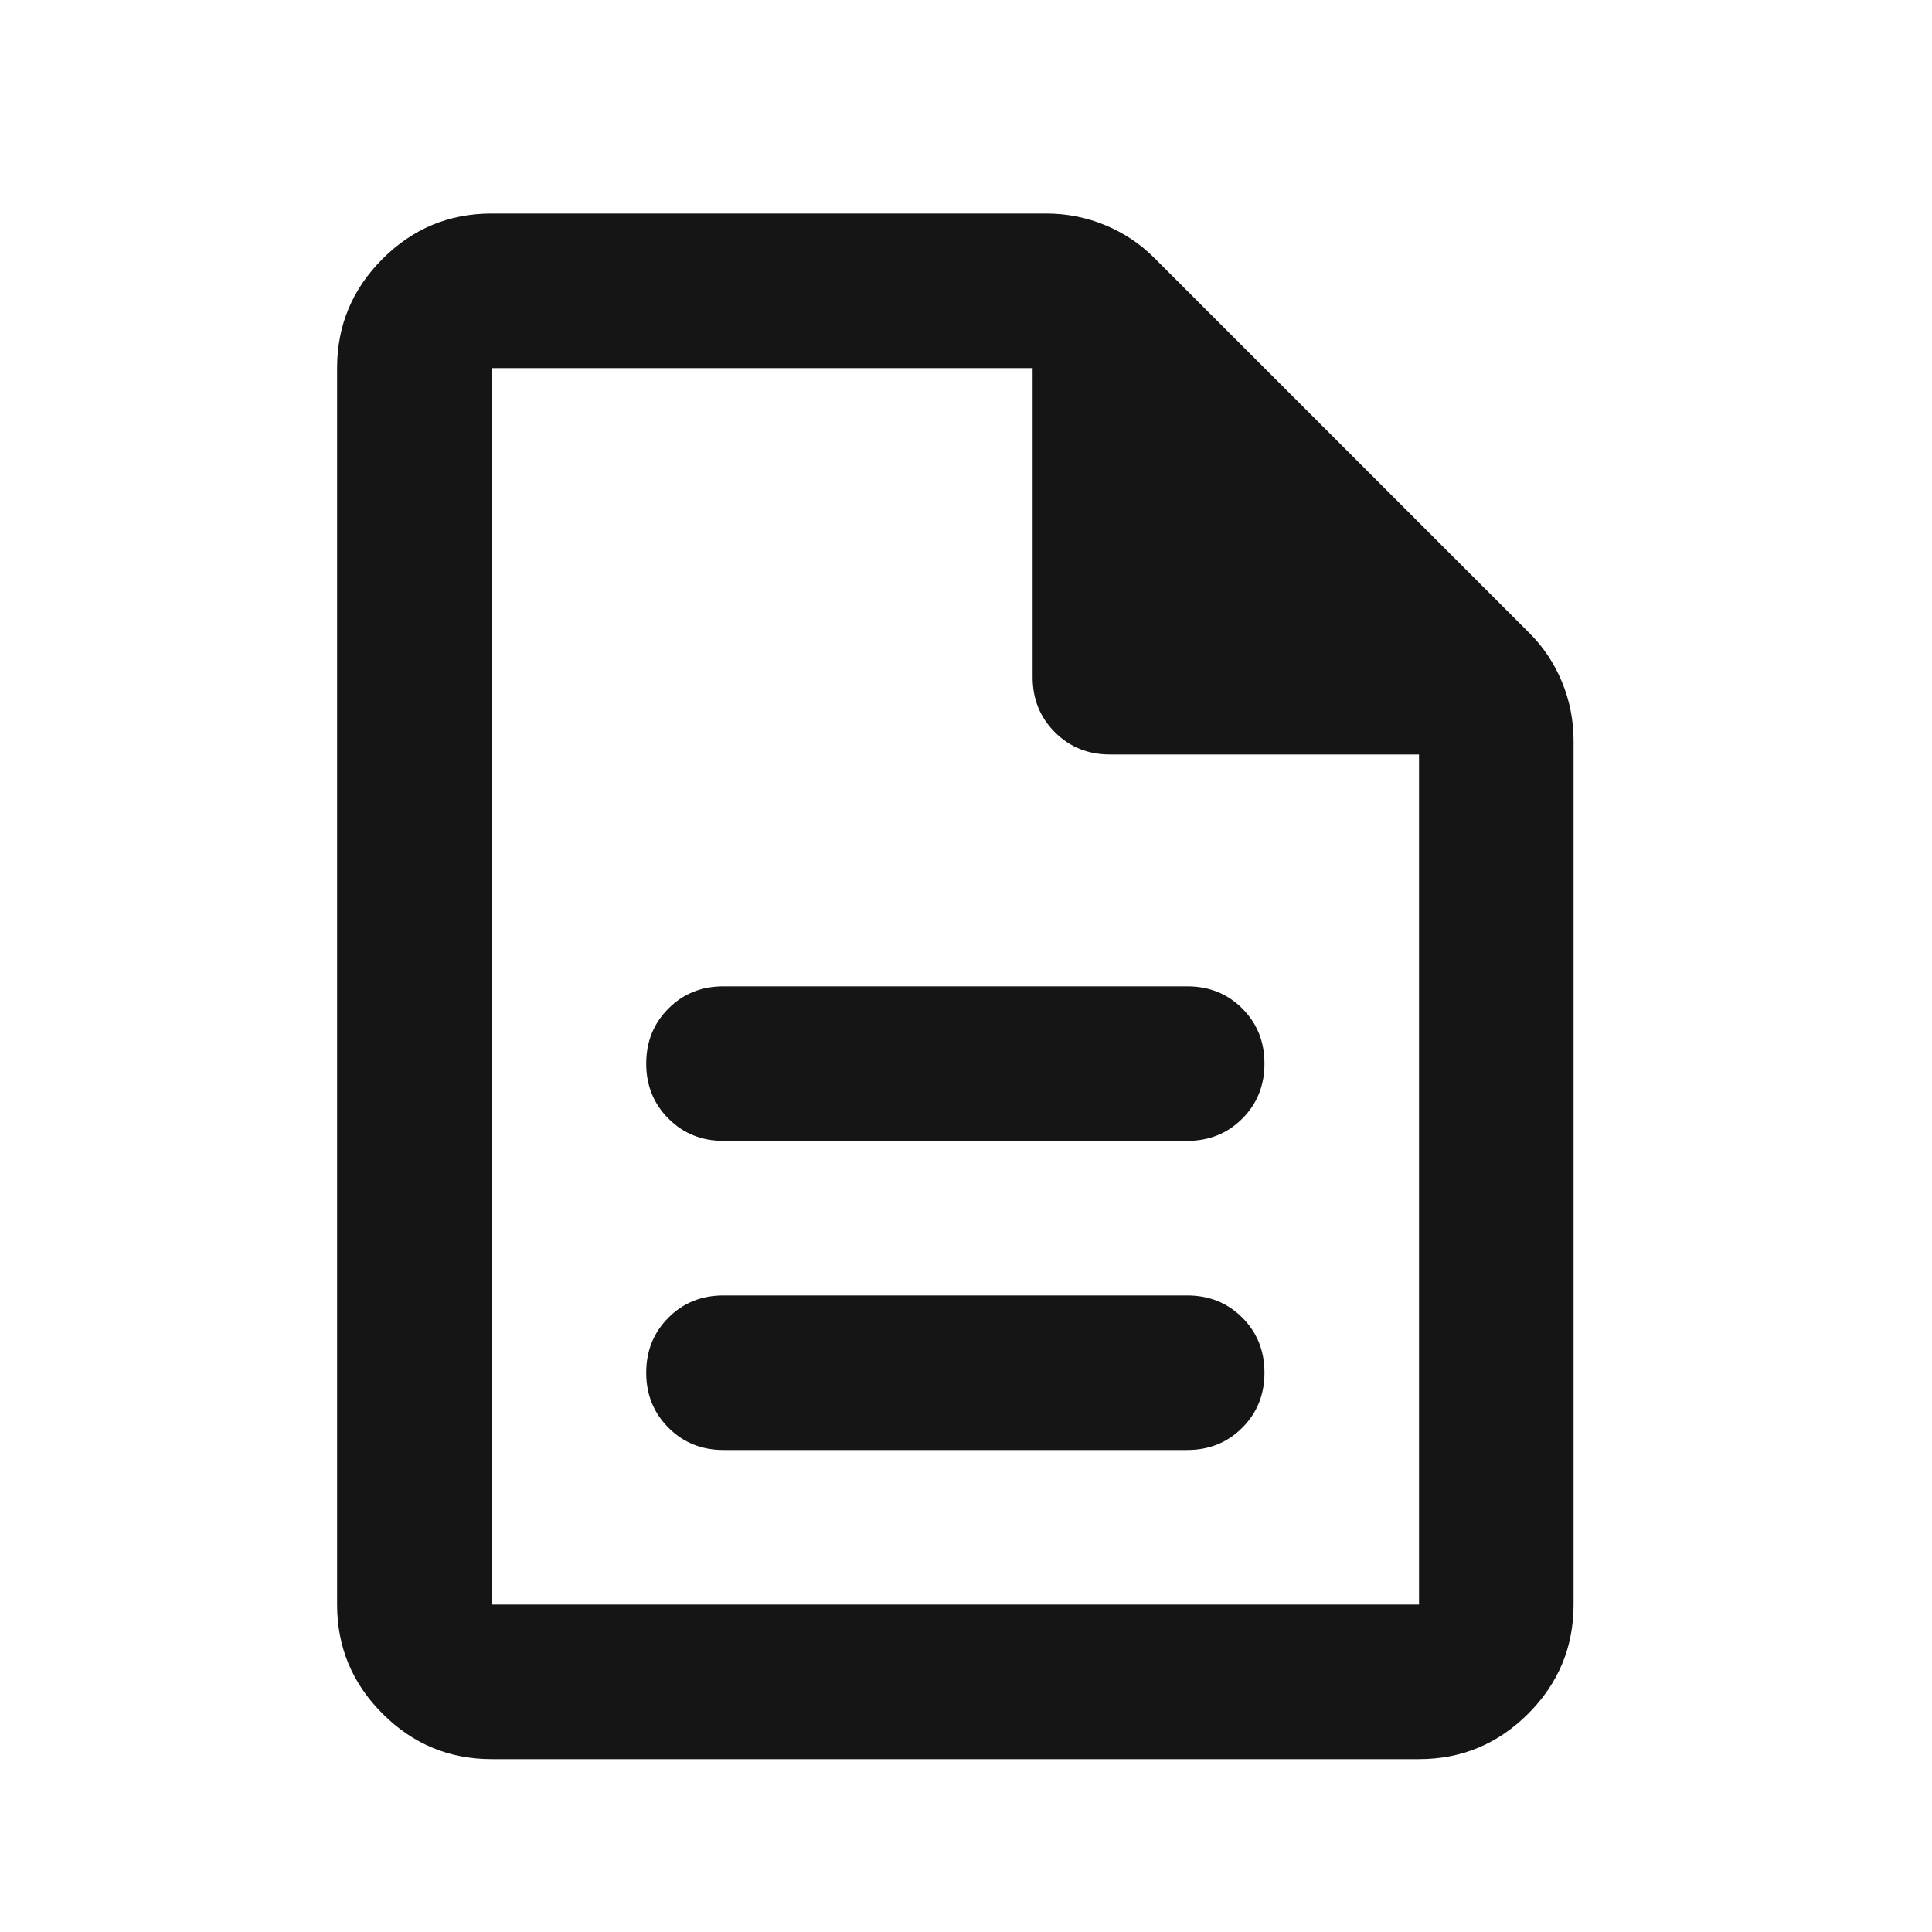 <svg width="25" height="25" viewBox="0 0 25 25" fill="none" xmlns="http://www.w3.org/2000/svg">
<mask id="mask0_63_542" style="mask-type:alpha" maskUnits="userSpaceOnUse" x="0" y="0" width="25" height="25">
<rect x="0.362" y="0.763" width="24" height="24" fill="#D9D9D9"/>
</mask>
<g mask="url(#mask0_63_542)">
<path d="M9.362 18.763H15.362C15.646 18.763 15.883 18.667 16.075 18.475C16.267 18.283 16.362 18.046 16.362 17.763C16.362 17.479 16.267 17.242 16.075 17.05C15.883 16.858 15.646 16.763 15.362 16.763H9.362C9.079 16.763 8.841 16.858 8.65 17.05C8.458 17.242 8.362 17.479 8.362 17.763C8.362 18.046 8.458 18.283 8.65 18.475C8.841 18.667 9.079 18.763 9.362 18.763ZM9.362 14.763H15.362C15.646 14.763 15.883 14.667 16.075 14.475C16.267 14.283 16.362 14.046 16.362 13.763C16.362 13.479 16.267 13.242 16.075 13.05C15.883 12.858 15.646 12.763 15.362 12.763H9.362C9.079 12.763 8.841 12.858 8.65 13.05C8.458 13.242 8.362 13.479 8.362 13.763C8.362 14.046 8.458 14.283 8.65 14.475C8.841 14.667 9.079 14.763 9.362 14.763ZM6.362 22.763C5.812 22.763 5.341 22.567 4.95 22.175C4.558 21.783 4.362 21.313 4.362 20.763V4.763C4.362 4.213 4.558 3.742 4.95 3.35C5.341 2.958 5.812 2.763 6.362 2.763H13.537C13.804 2.763 14.058 2.813 14.3 2.913C14.541 3.013 14.754 3.154 14.937 3.338L19.787 8.188C19.971 8.371 20.112 8.583 20.212 8.825C20.312 9.067 20.362 9.321 20.362 9.588V20.763C20.362 21.313 20.166 21.783 19.775 22.175C19.383 22.567 18.912 22.763 18.362 22.763H6.362ZM13.362 8.763V4.763H6.362V20.763H18.362V9.763H14.362C14.079 9.763 13.841 9.667 13.65 9.475C13.458 9.283 13.362 9.046 13.362 8.763Z" fill="#151515"/>
</g>
</svg>
